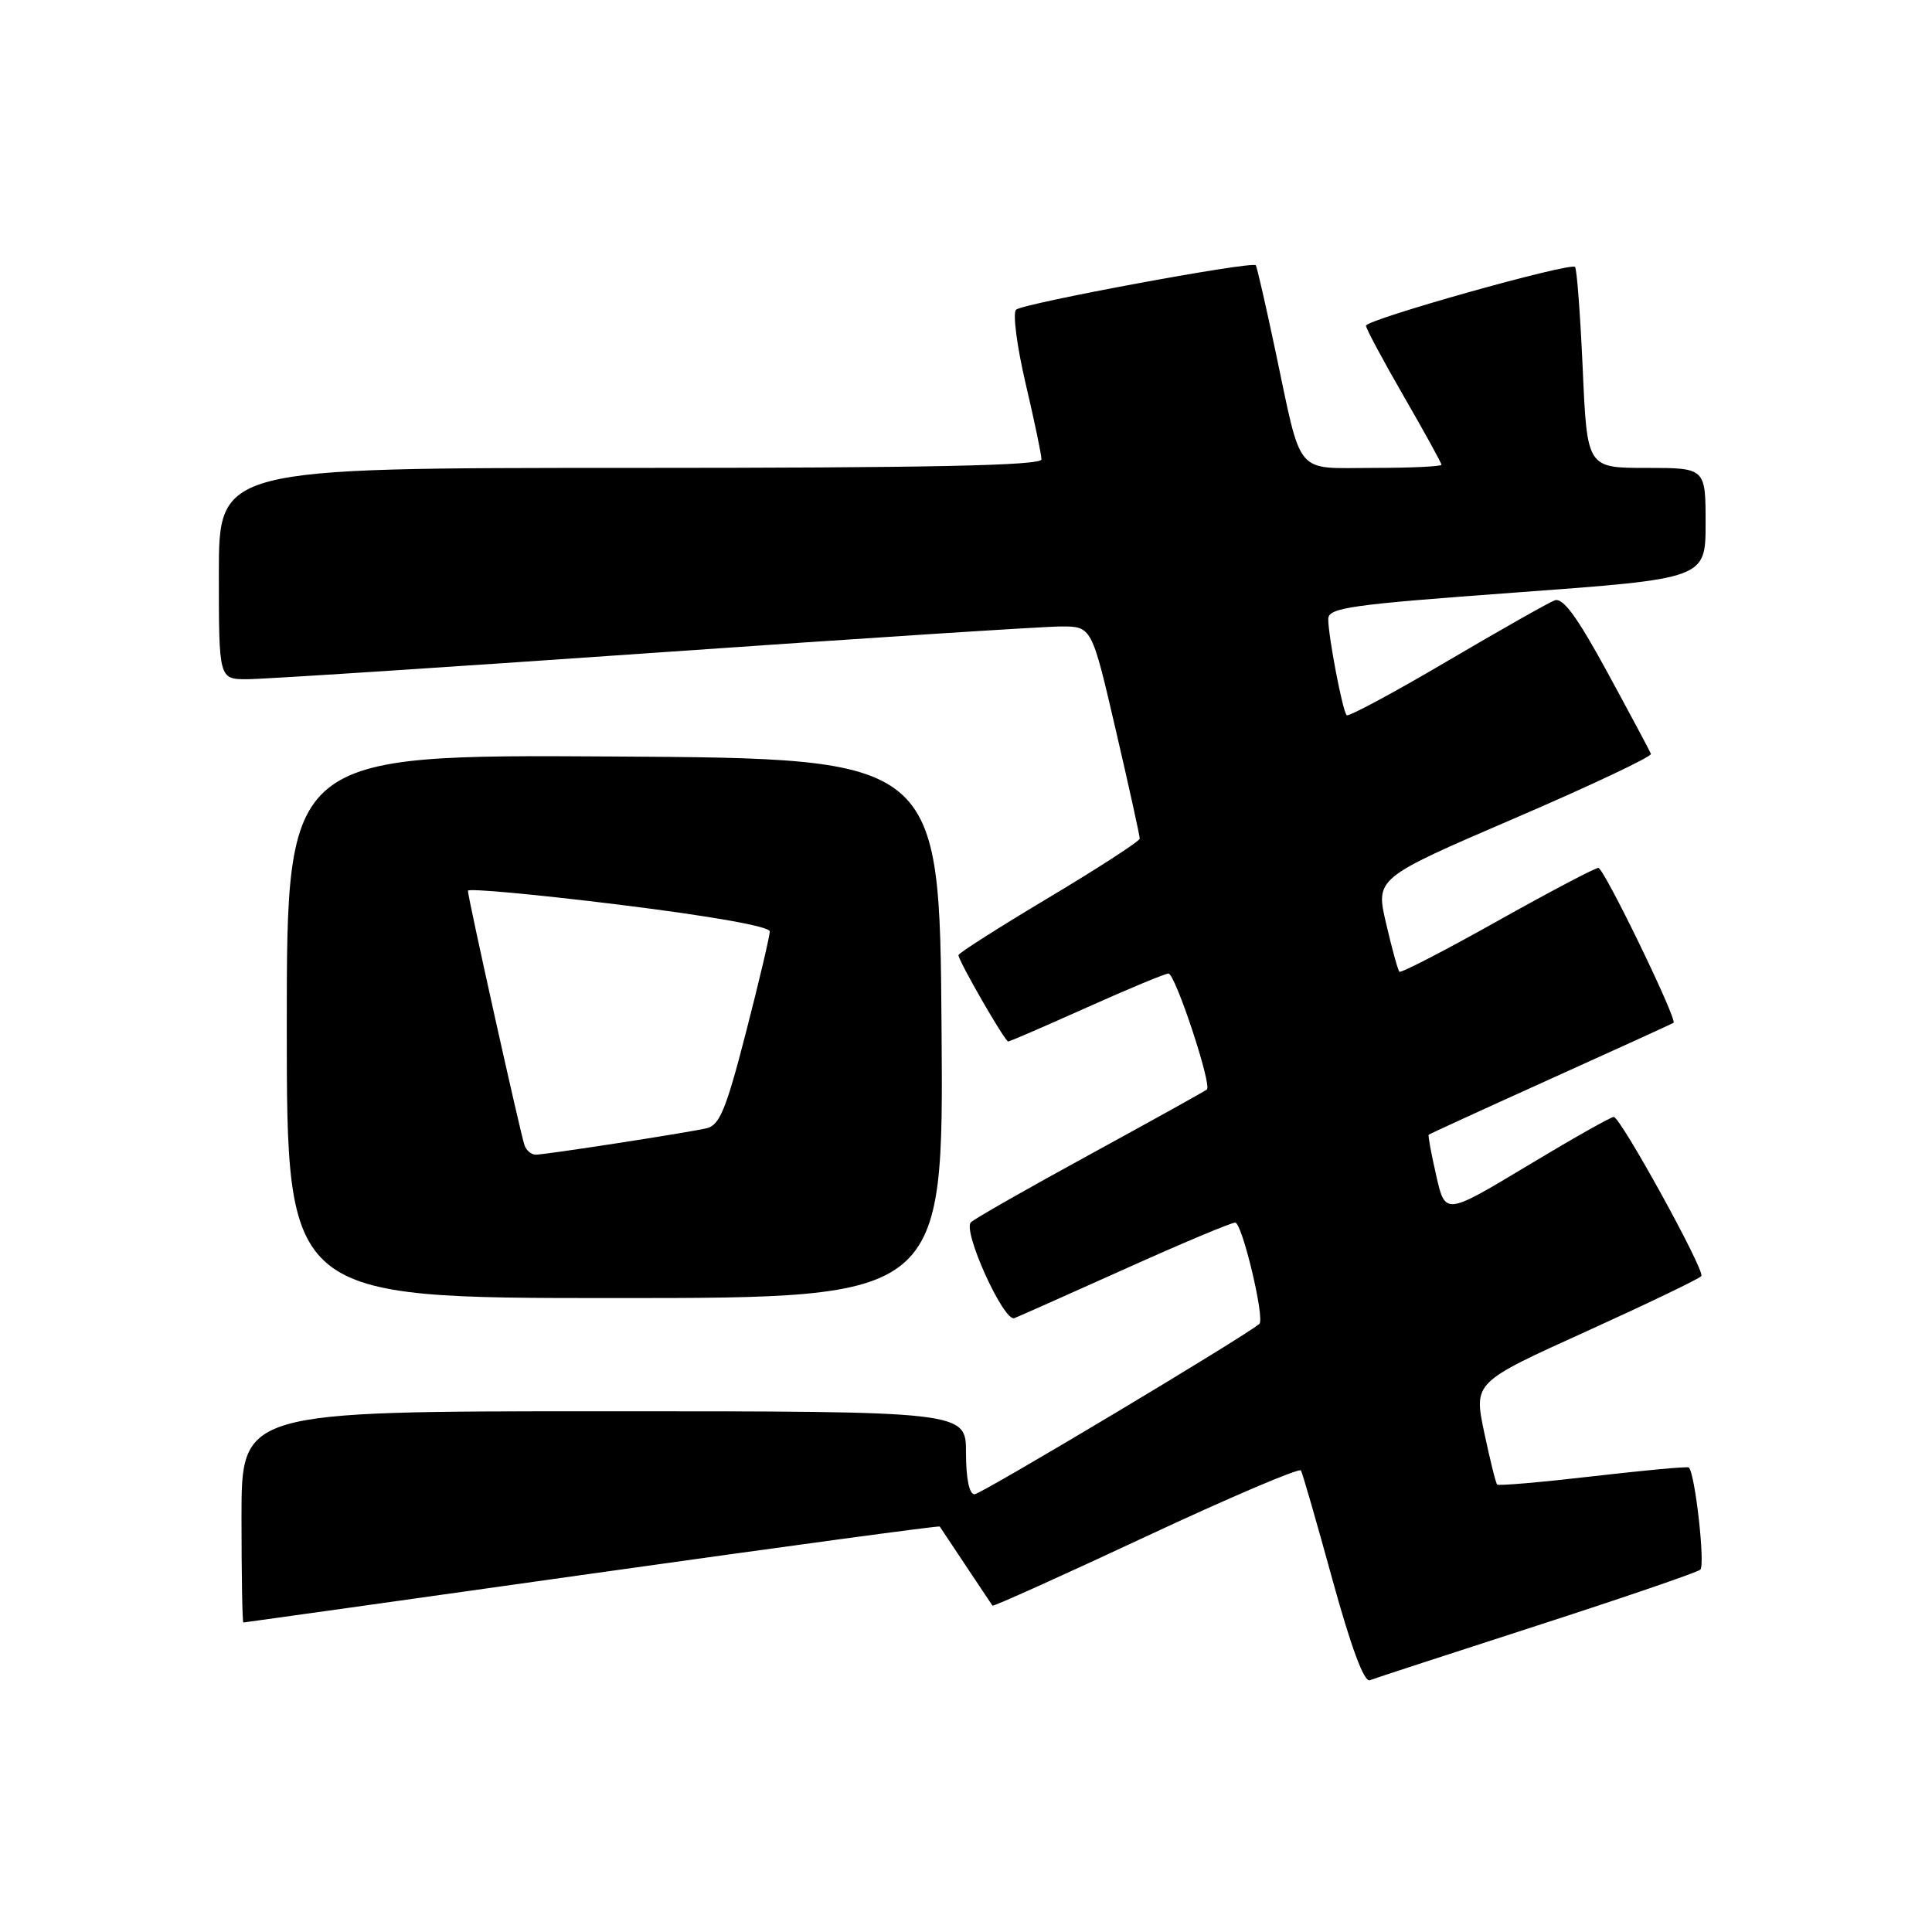 <?xml version="1.0" encoding="UTF-8" standalone="no"?>
<!DOCTYPE svg PUBLIC "-//W3C//DTD SVG 1.1//EN" "http://www.w3.org/Graphics/SVG/1.1/DTD/svg11.dtd" >
<svg xmlns="http://www.w3.org/2000/svg" xmlns:xlink="http://www.w3.org/1999/xlink" version="1.1" viewBox="0 0 256 256">
 <g >
 <path fill="currentColor"
d=" M 203.58 215.43 C 215.09 211.71 224.86 208.36 225.30 207.99 C 225.97 207.41 224.62 195.28 223.78 194.45 C 223.63 194.29 217.92 194.82 211.11 195.61 C 204.29 196.40 198.56 196.90 198.38 196.71 C 198.20 196.53 197.43 193.41 196.66 189.78 C 195.28 183.17 195.28 183.17 210.19 176.42 C 218.38 172.70 225.25 169.40 225.44 169.08 C 225.91 168.31 214.72 148.00 213.83 148.00 C 213.44 148.00 208.26 150.93 202.32 154.51 C 191.50 161.01 191.50 161.01 190.31 155.78 C 189.65 152.90 189.20 150.46 189.31 150.36 C 189.42 150.25 196.71 146.91 205.50 142.94 C 214.30 138.97 221.61 135.63 221.75 135.53 C 222.29 135.12 212.53 115.00 211.79 115.00 C 211.35 115.00 205.32 118.18 198.39 122.06 C 191.46 125.95 185.63 128.96 185.43 128.76 C 185.23 128.57 184.44 125.70 183.67 122.38 C 182.26 116.36 182.26 116.36 200.64 108.45 C 210.75 104.10 218.90 100.25 218.76 99.89 C 218.62 99.53 216.03 94.68 213.00 89.11 C 208.99 81.73 207.09 79.14 206.00 79.55 C 205.18 79.86 198.73 83.51 191.68 87.66 C 184.63 91.81 178.67 95.01 178.44 94.77 C 177.90 94.24 176.00 84.30 176.00 82.03 C 176.00 80.52 178.85 80.12 201.00 78.50 C 226.00 76.67 226.00 76.67 226.00 69.34 C 226.00 62.00 226.00 62.00 218.15 62.00 C 210.30 62.00 210.30 62.00 209.72 48.90 C 209.40 41.70 208.94 35.61 208.70 35.37 C 208.07 34.73 181.00 42.34 181.00 43.16 C 181.00 43.53 183.25 47.74 186.00 52.50 C 188.75 57.26 191.00 61.35 191.00 61.58 C 191.00 61.81 186.94 62.00 181.98 62.00 C 171.43 62.00 172.57 63.37 169.00 46.50 C 167.72 40.45 166.55 35.34 166.40 35.15 C 165.95 34.56 135.57 40.20 134.64 41.03 C 134.17 41.46 134.74 45.85 135.89 50.78 C 137.05 55.71 138.00 60.25 138.00 60.87 C 138.00 61.69 123.24 62.00 83.50 62.00 C 29.00 62.00 29.00 62.00 29.00 76.00 C 29.00 90.00 29.00 90.00 32.75 90.00 C 34.81 90.00 59.00 88.43 86.50 86.51 C 114.00 84.59 138.34 83.01 140.58 83.01 C 144.66 83.00 144.66 83.00 147.85 96.75 C 149.61 104.31 151.03 110.78 151.02 111.12 C 151.01 111.46 145.60 114.97 139.00 118.92 C 132.40 122.86 127.00 126.30 127.00 126.56 C 127.00 127.32 133.15 138.00 133.59 138.00 C 133.81 138.00 138.49 135.97 144.00 133.50 C 149.51 131.03 154.38 129.00 154.83 129.00 C 155.72 129.00 160.61 143.75 159.92 144.36 C 159.69 144.57 152.75 148.42 144.50 152.93 C 136.25 157.43 129.12 161.49 128.65 161.96 C 127.51 163.08 133.01 175.21 134.41 174.66 C 135.01 174.43 141.62 171.48 149.11 168.12 C 156.59 164.75 163.14 162.00 163.67 162.00 C 164.59 162.00 167.63 174.75 166.87 175.42 C 165.08 177.01 130.00 198.00 129.13 198.00 C 128.43 198.00 128.00 195.93 128.00 192.50 C 128.00 187.00 128.00 187.00 80.00 187.00 C 32.00 187.00 32.00 187.00 32.00 201.00 C 32.00 208.70 32.11 215.00 32.25 214.99 C 32.39 214.99 53.17 212.07 78.43 208.51 C 103.70 204.95 124.43 202.14 124.52 202.27 C 126.82 205.73 131.37 212.57 131.51 212.76 C 131.61 212.90 140.76 208.78 151.84 203.60 C 162.92 198.42 172.17 194.48 172.38 194.84 C 172.59 195.20 174.47 201.71 176.55 209.29 C 179.00 218.20 180.75 222.93 181.50 222.64 C 182.14 222.39 192.08 219.15 203.58 215.43 Z  M 124.76 136.25 C 124.50 100.50 124.50 100.50 81.25 100.24 C 38.00 99.98 38.00 99.98 38.00 135.99 C 38.00 172.00 38.00 172.00 81.51 172.00 C 125.03 172.00 125.03 172.00 124.76 136.25 Z  M 69.50 151.75 C 68.96 150.22 62.00 118.92 62.00 118.03 C 62.00 117.68 71.00 118.51 82.00 119.87 C 94.14 121.37 102.00 122.76 102.00 123.42 C 102.00 124.01 100.59 130.02 98.85 136.77 C 96.20 147.06 95.35 149.12 93.60 149.51 C 90.72 150.15 72.27 153.00 70.98 153.00 C 70.41 153.00 69.74 152.44 69.50 151.75 Z "/>
</g>
</svg>